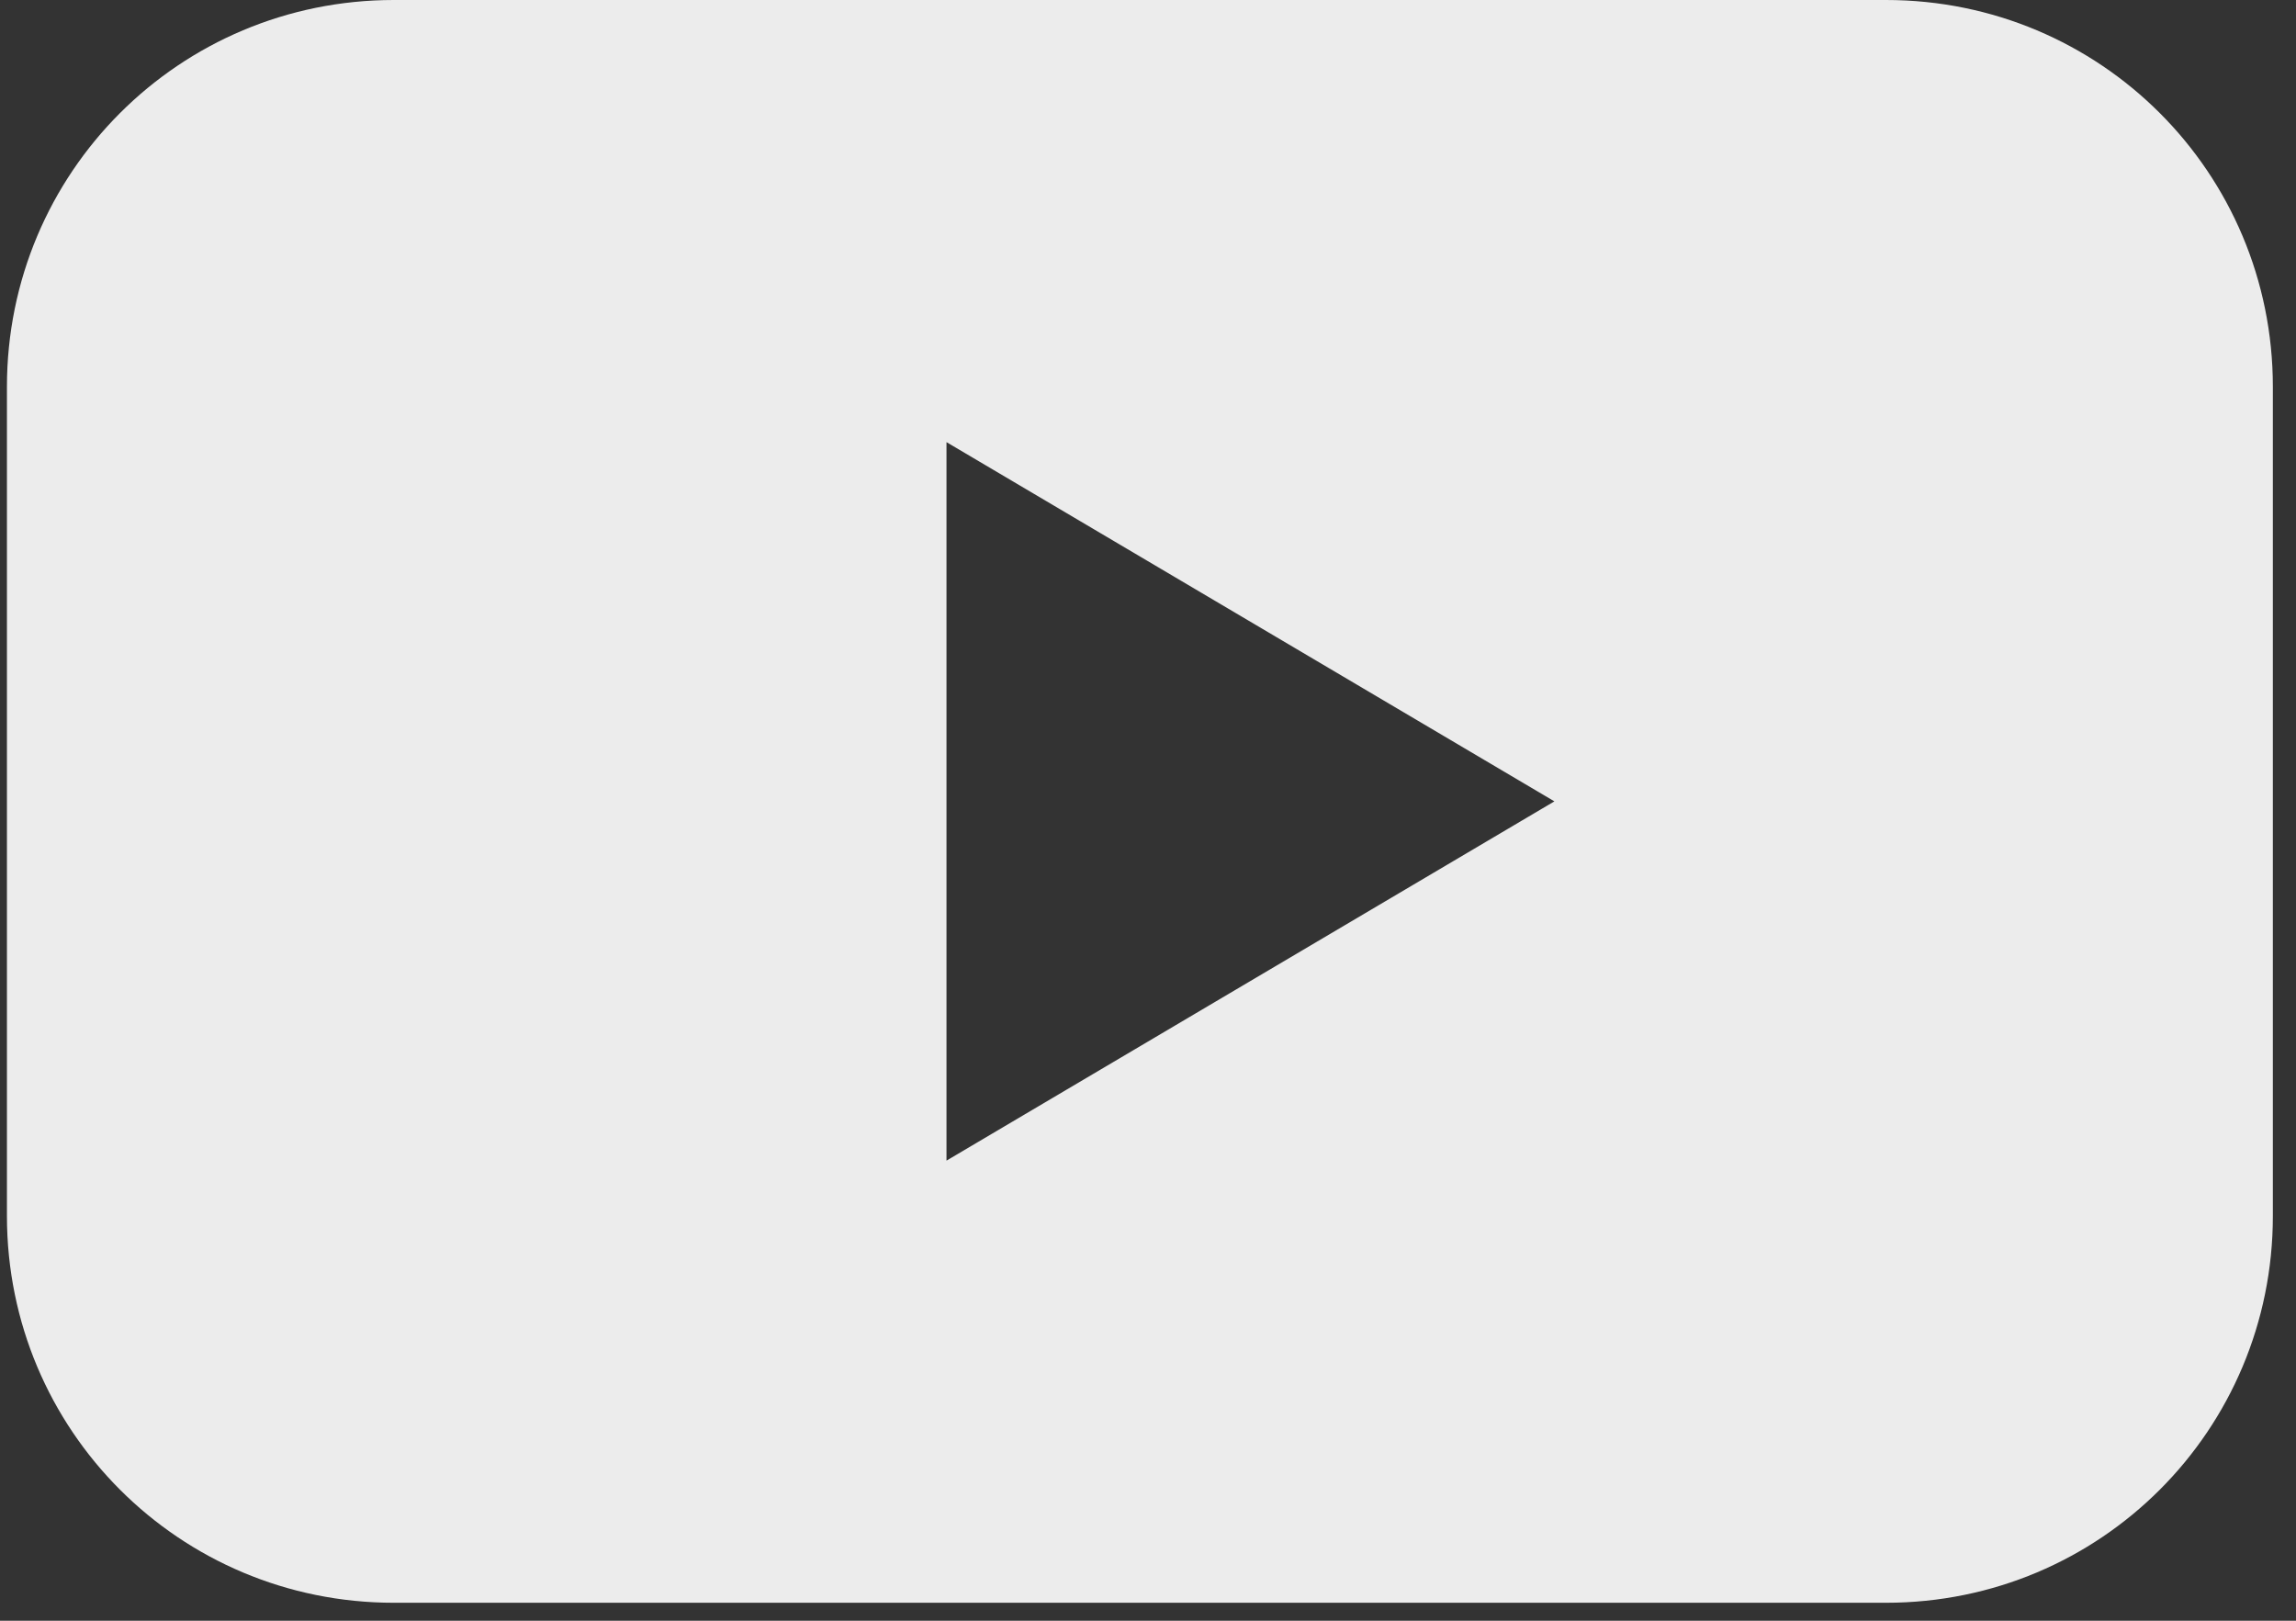 <svg width="51" height="36" viewBox="0 0 51 36" fill="none" xmlns="http://www.w3.org/2000/svg">
<rect x="0" y="0" width="51" height="36" fill="#333333" stroke="none"/>
<path d="M8.748 0C3.987 0 0.154 3.833 0.154 8.593V27.008C0.154 31.768 3.987 35.601 8.748 35.601H41.893C46.654 35.601 50.486 31.768 50.486 27.008V8.593C50.486 3.833 46.654 0 41.893 0H8.748ZM21.024 9.821L34.527 17.8L21.024 25.78V9.821Z" fill="#ECECEC"/>
</svg>

